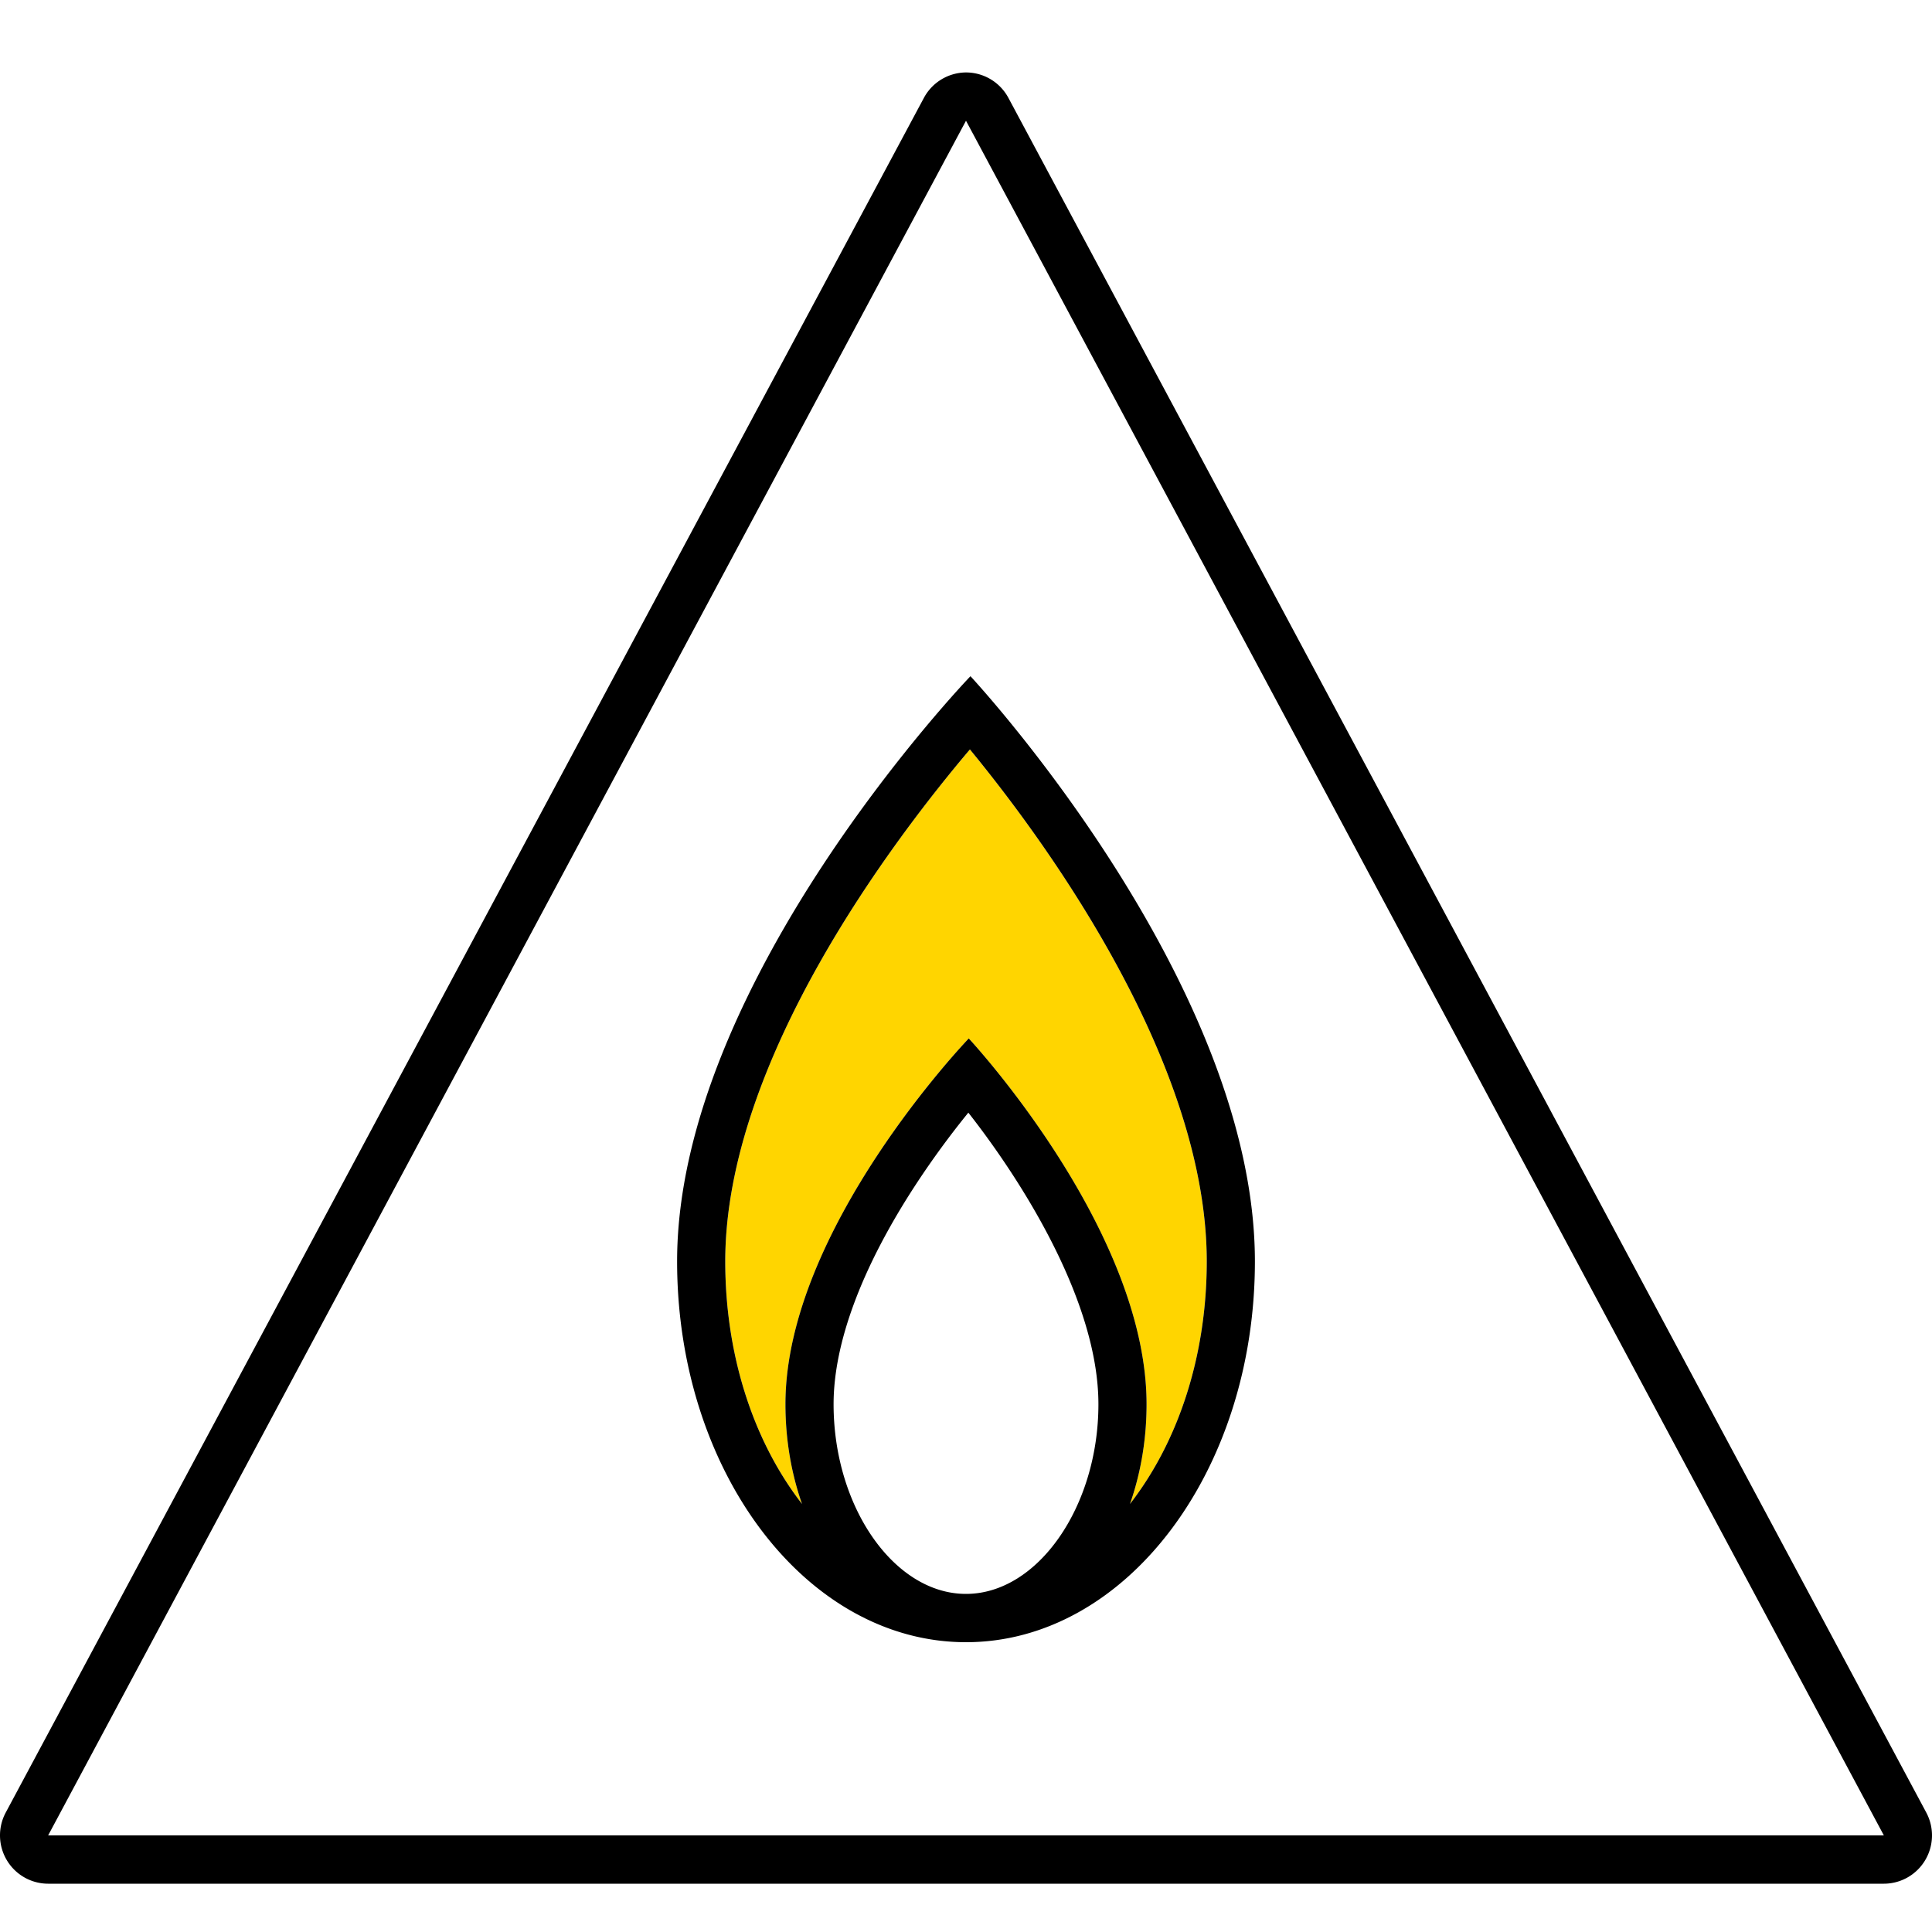 <svg width="320" height="320" viewBox="0 0 320 320" xmlns="http://www.w3.org/2000/svg"><g id="Foundations/Icons/Brand-Icons/Hazards/06-fire" stroke="none" stroke-width="1" fill="none" fill-rule="evenodd"><path d="M160.648 124.13c12.122 14.74 39.228 51.44 39.228 84.8 0 15.11-4.397 29.22-12.392 39.75l-.323.422c1.762-5.026 2.746-10.622 2.746-16.522 0-29-29.448-60.58-29.448-60.58s-30.366 31.58-30.366 60.58c0 5.9.984 11.496 2.746 16.522-.108-.14-.216-.28-.323-.422-7.995-10.53-12.392-24.68-12.392-39.75 0-33.3 28.063-70.11 40.524-84.8Z" id="lg-icon-fill-primary" fill="#FFD500"/><path d="M160 12a7.971 7.971 0 0 1 7.028 4.22l152.026 284a8.022 8.022 0 0 1-.186 7.888 7.97 7.97 0 0 1-6.842 3.892H7.974a7.97 7.97 0 0 1-6.842-3.892 8.022 8.022 0 0 1-.186-7.888l152.076-284A7.972 7.972 0 0 1 160 12Zm0 8L7.974 304h304.052L160 20Zm.738 92 .055.06c1.81 1.96 47.058 51.398 47.058 96.87 0 34.83-21.423 63.07-47.851 63.07s-47.85-28.24-47.85-63.07c0-46.4 48.588-96.93 48.588-96.93Zm-.35 72.29a144.688 144.688 0 0 0-8.612 11.77c-8.962 13.67-13.708 26.3-13.708 36.52 0 17.03 10.04 31.42 21.932 31.42 11.893 0 21.932-14.46 21.932-31.42s-12.571-36.85-21.543-48.29Zm.26-60.16c-12.461 14.69-40.524 51.5-40.524 84.8 0 15.07 4.397 29.22 12.392 39.75.107.141.214.282.322.421-1.762-5.025-2.745-10.622-2.745-16.521 0-29 30.366-60.58 30.366-60.58s29.448 31.58 29.448 60.58c0 5.9-.984 11.496-2.746 16.522l.323-.422c7.995-10.53 12.392-24.64 12.392-39.75 0-33.36-27.106-70.06-39.228-84.8Z" id="Outlines" fill="#000"/></g></svg>